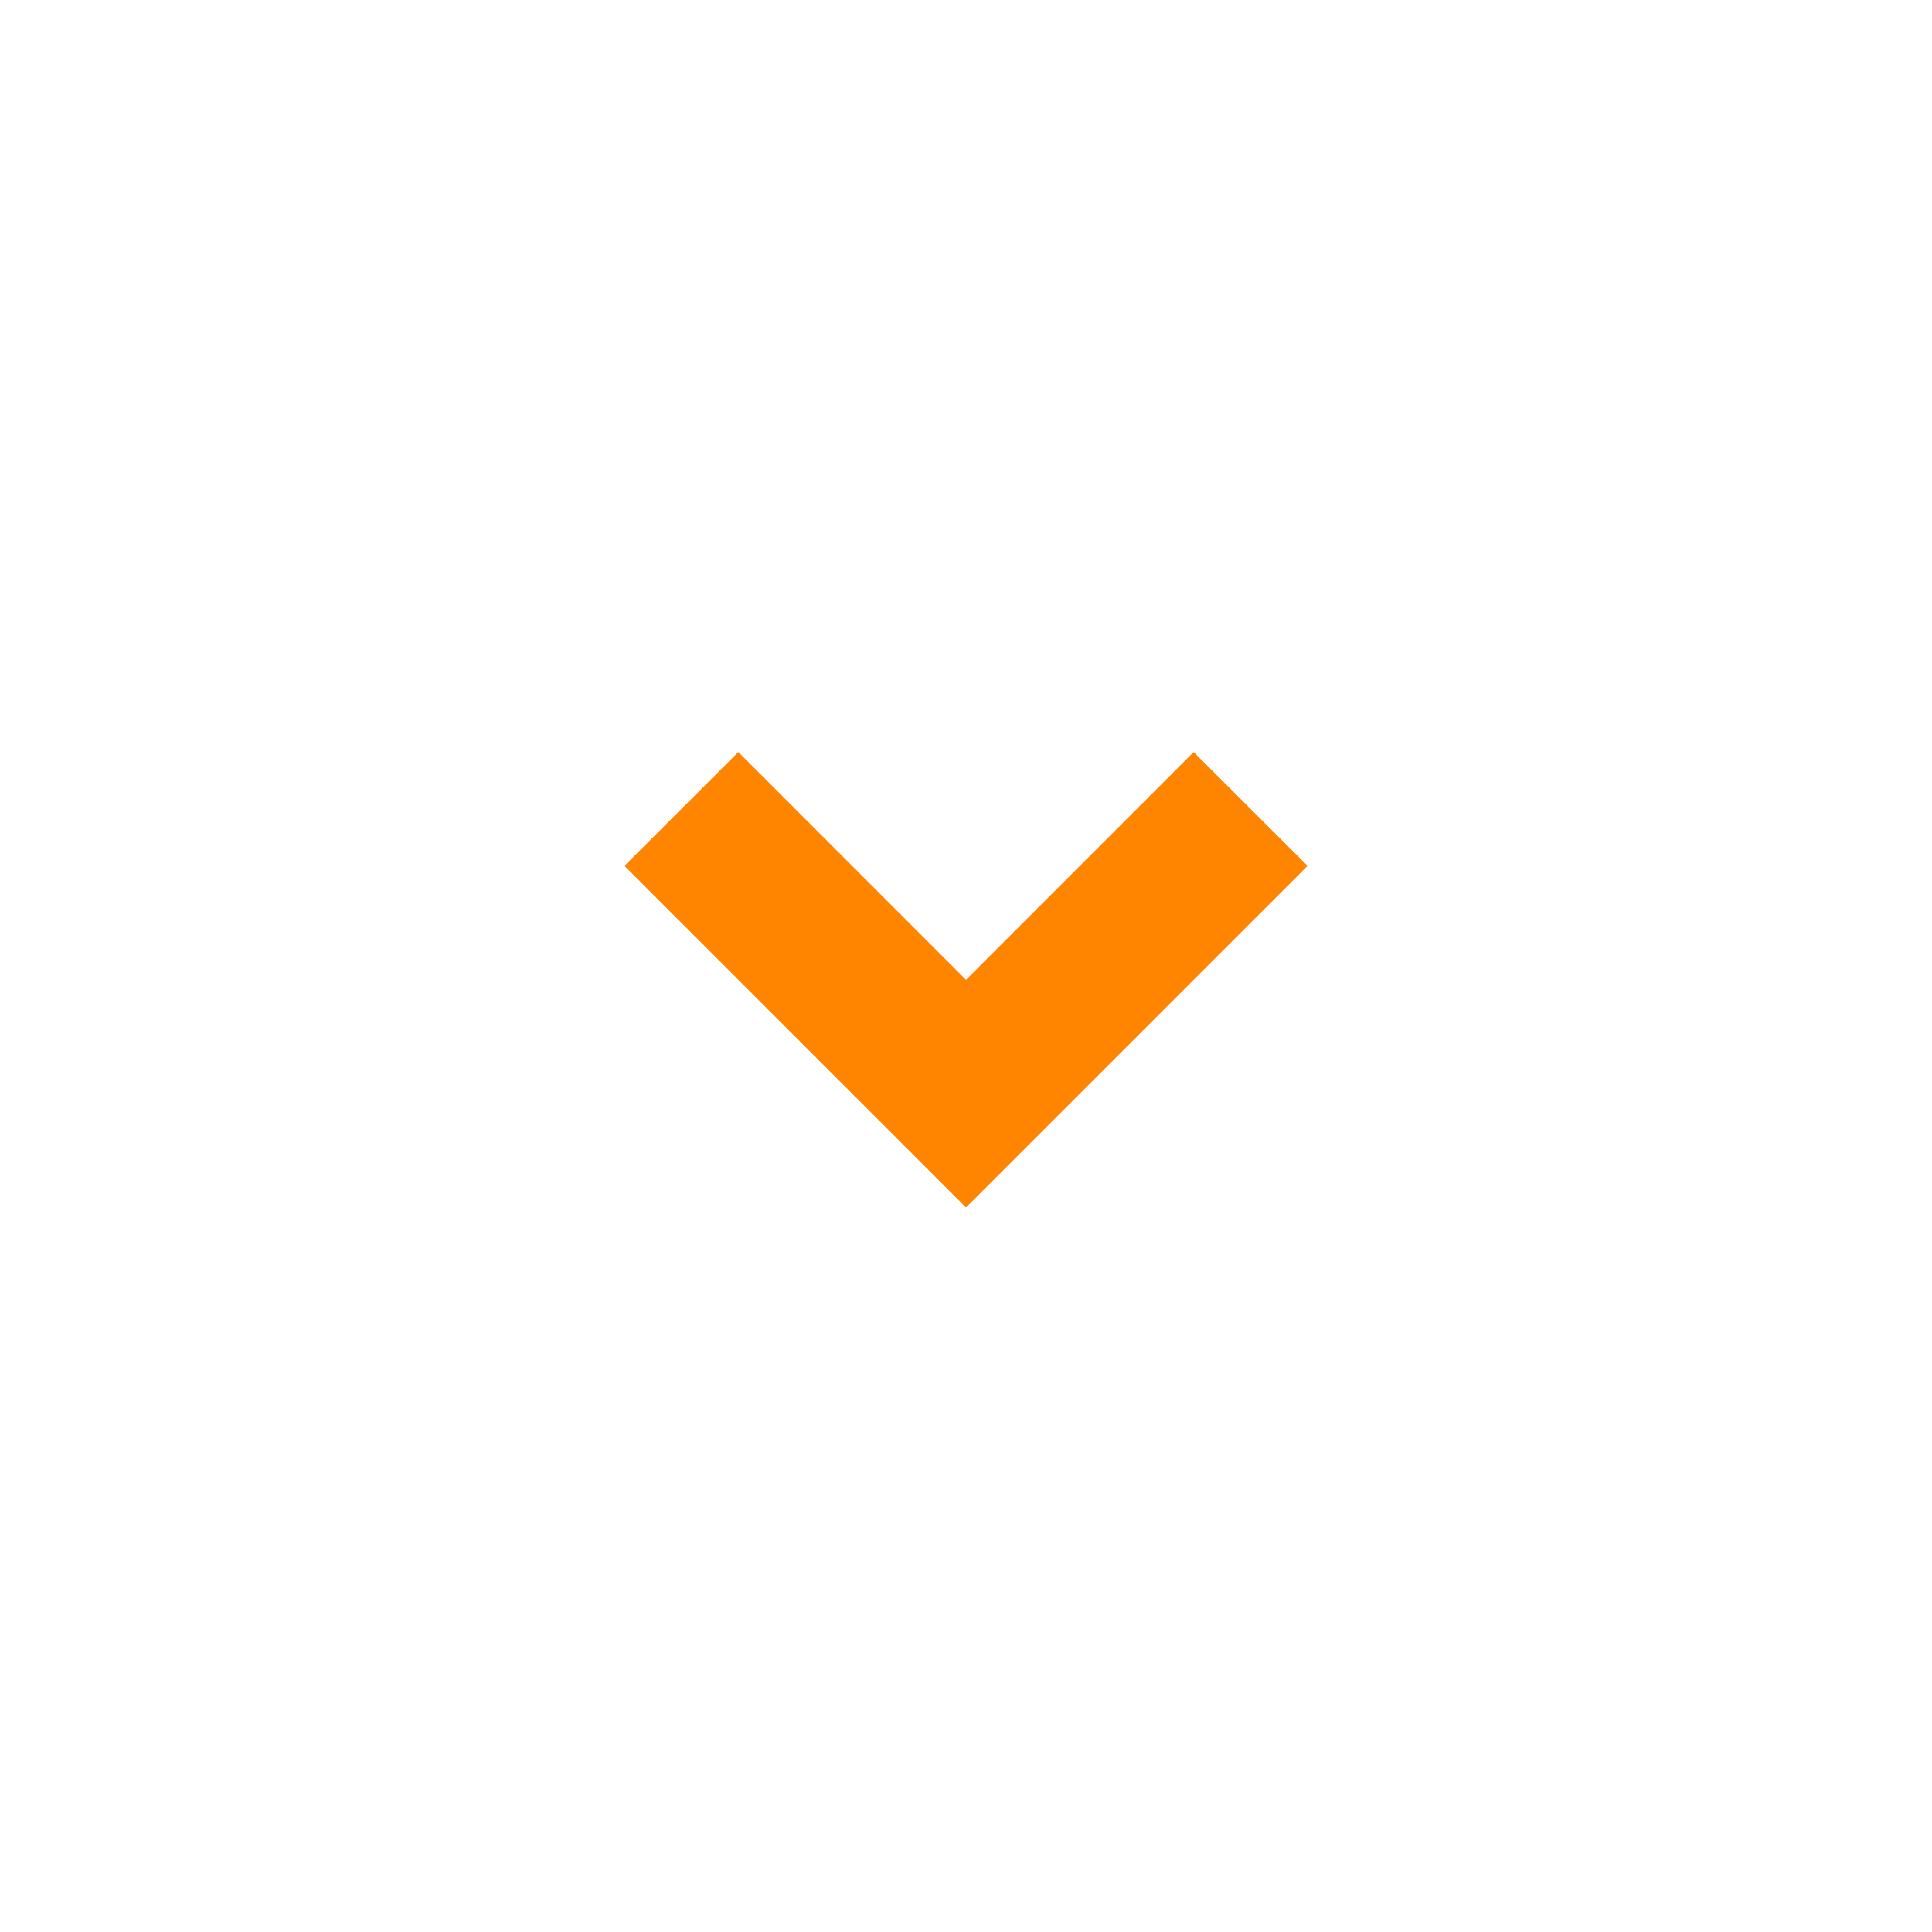 <svg width="24" height="24" viewBox="0 0 24 24" fill="none" xmlns="http://www.w3.org/2000/svg">
<g clip-path="url(#clip0_8_3188)">
<path d="M12 15L7.757 10.757L9.172 9.343L12 12.172L14.828 9.343L16.243 10.757L12 15Z" fill="#FF8500"/>
</g>
<defs>
<clipPath id="clip0_8_3188">
<rect width="24" height="24" fill="white"/>
</clipPath>
</defs>
</svg>
